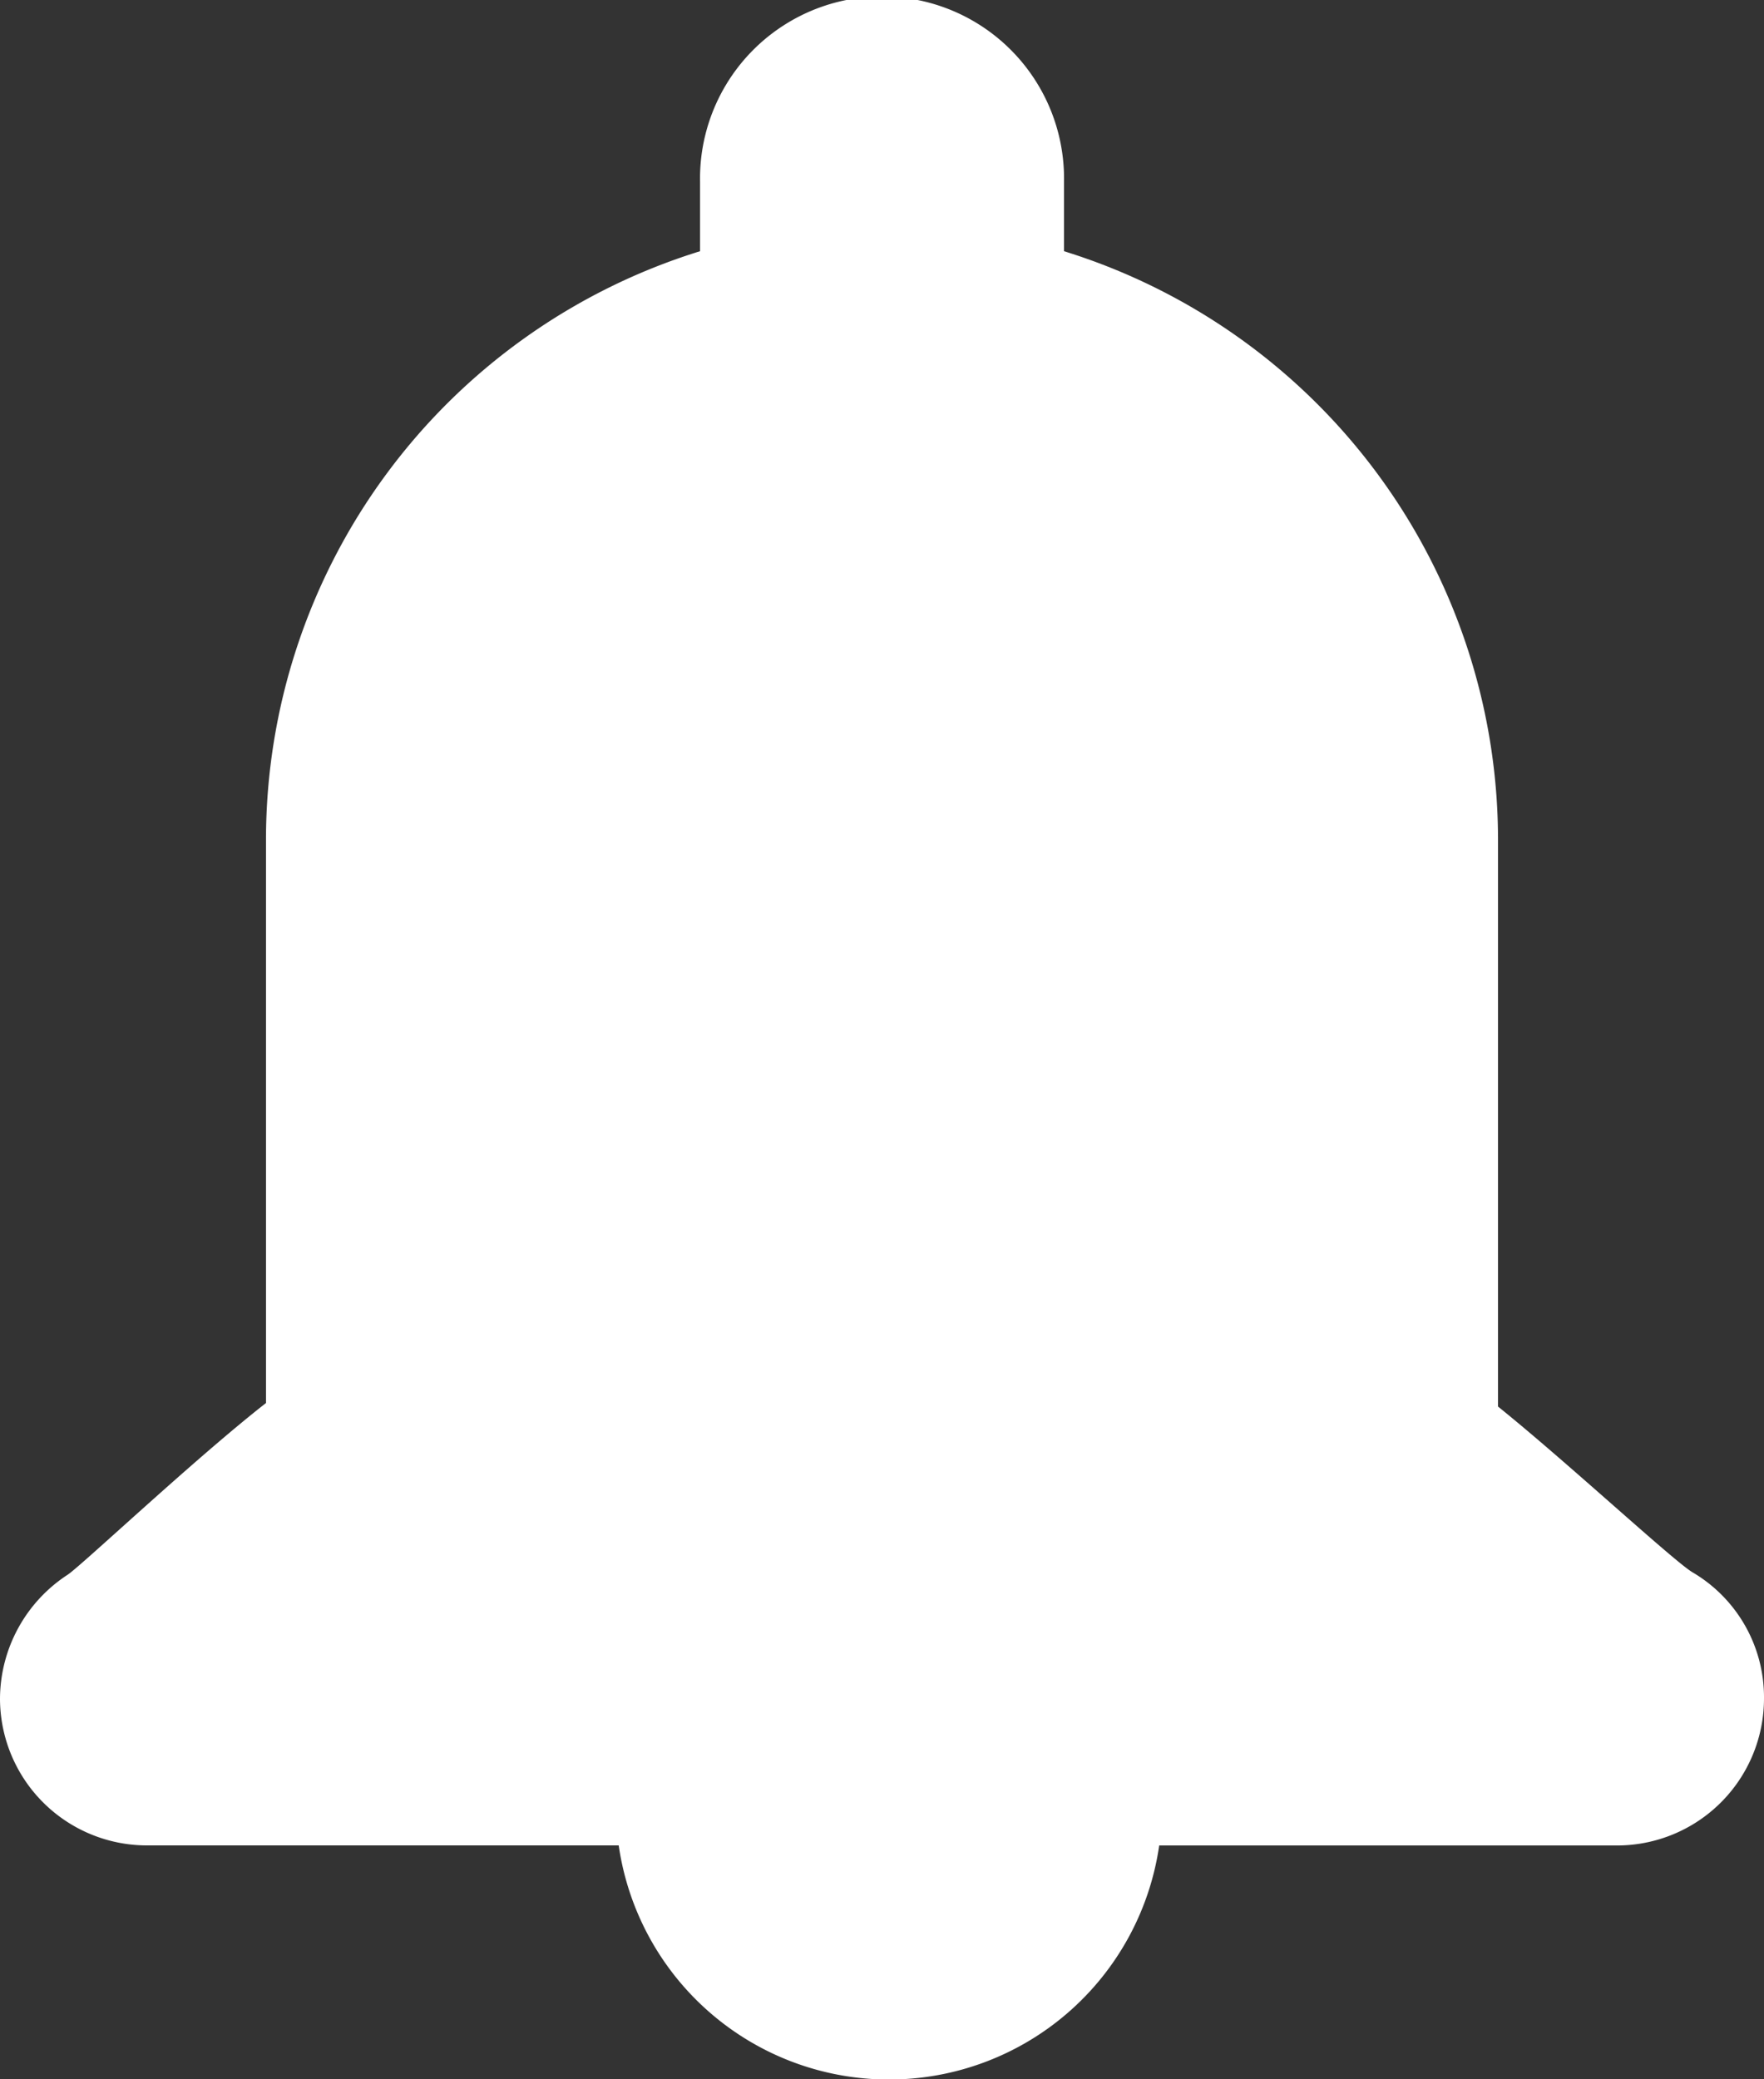 <svg xmlns="http://www.w3.org/2000/svg" width="28" height="33" viewBox="0 0 28 33"><rect x="0" y="0" width="28" height="33" fill="#333333" stroke="none"/><path d="M9.822,32.288H2.334A2.333,2.333,0,0,1,0,29.956a2.36,2.36,0,0,1,1.077-1.966c.234-.16,2.027-1.85,3.145-2.723V16.331a9.782,9.782,0,0,1,6.89-9.344v-1.1a2.889,2.889,0,1,1,5.777,0v1.1a9.782,9.782,0,0,1,6.889,9.344v8.992c1.092.878,2.807,2.471,3.093,2.634a2.3,2.3,0,0,1,1.129,2,2.333,2.333,0,0,1-2.333,2.332H18.4a4.334,4.334,0,0,1-8.579,0Z" transform="translate(0 -3)" fill="#fff"/></svg>